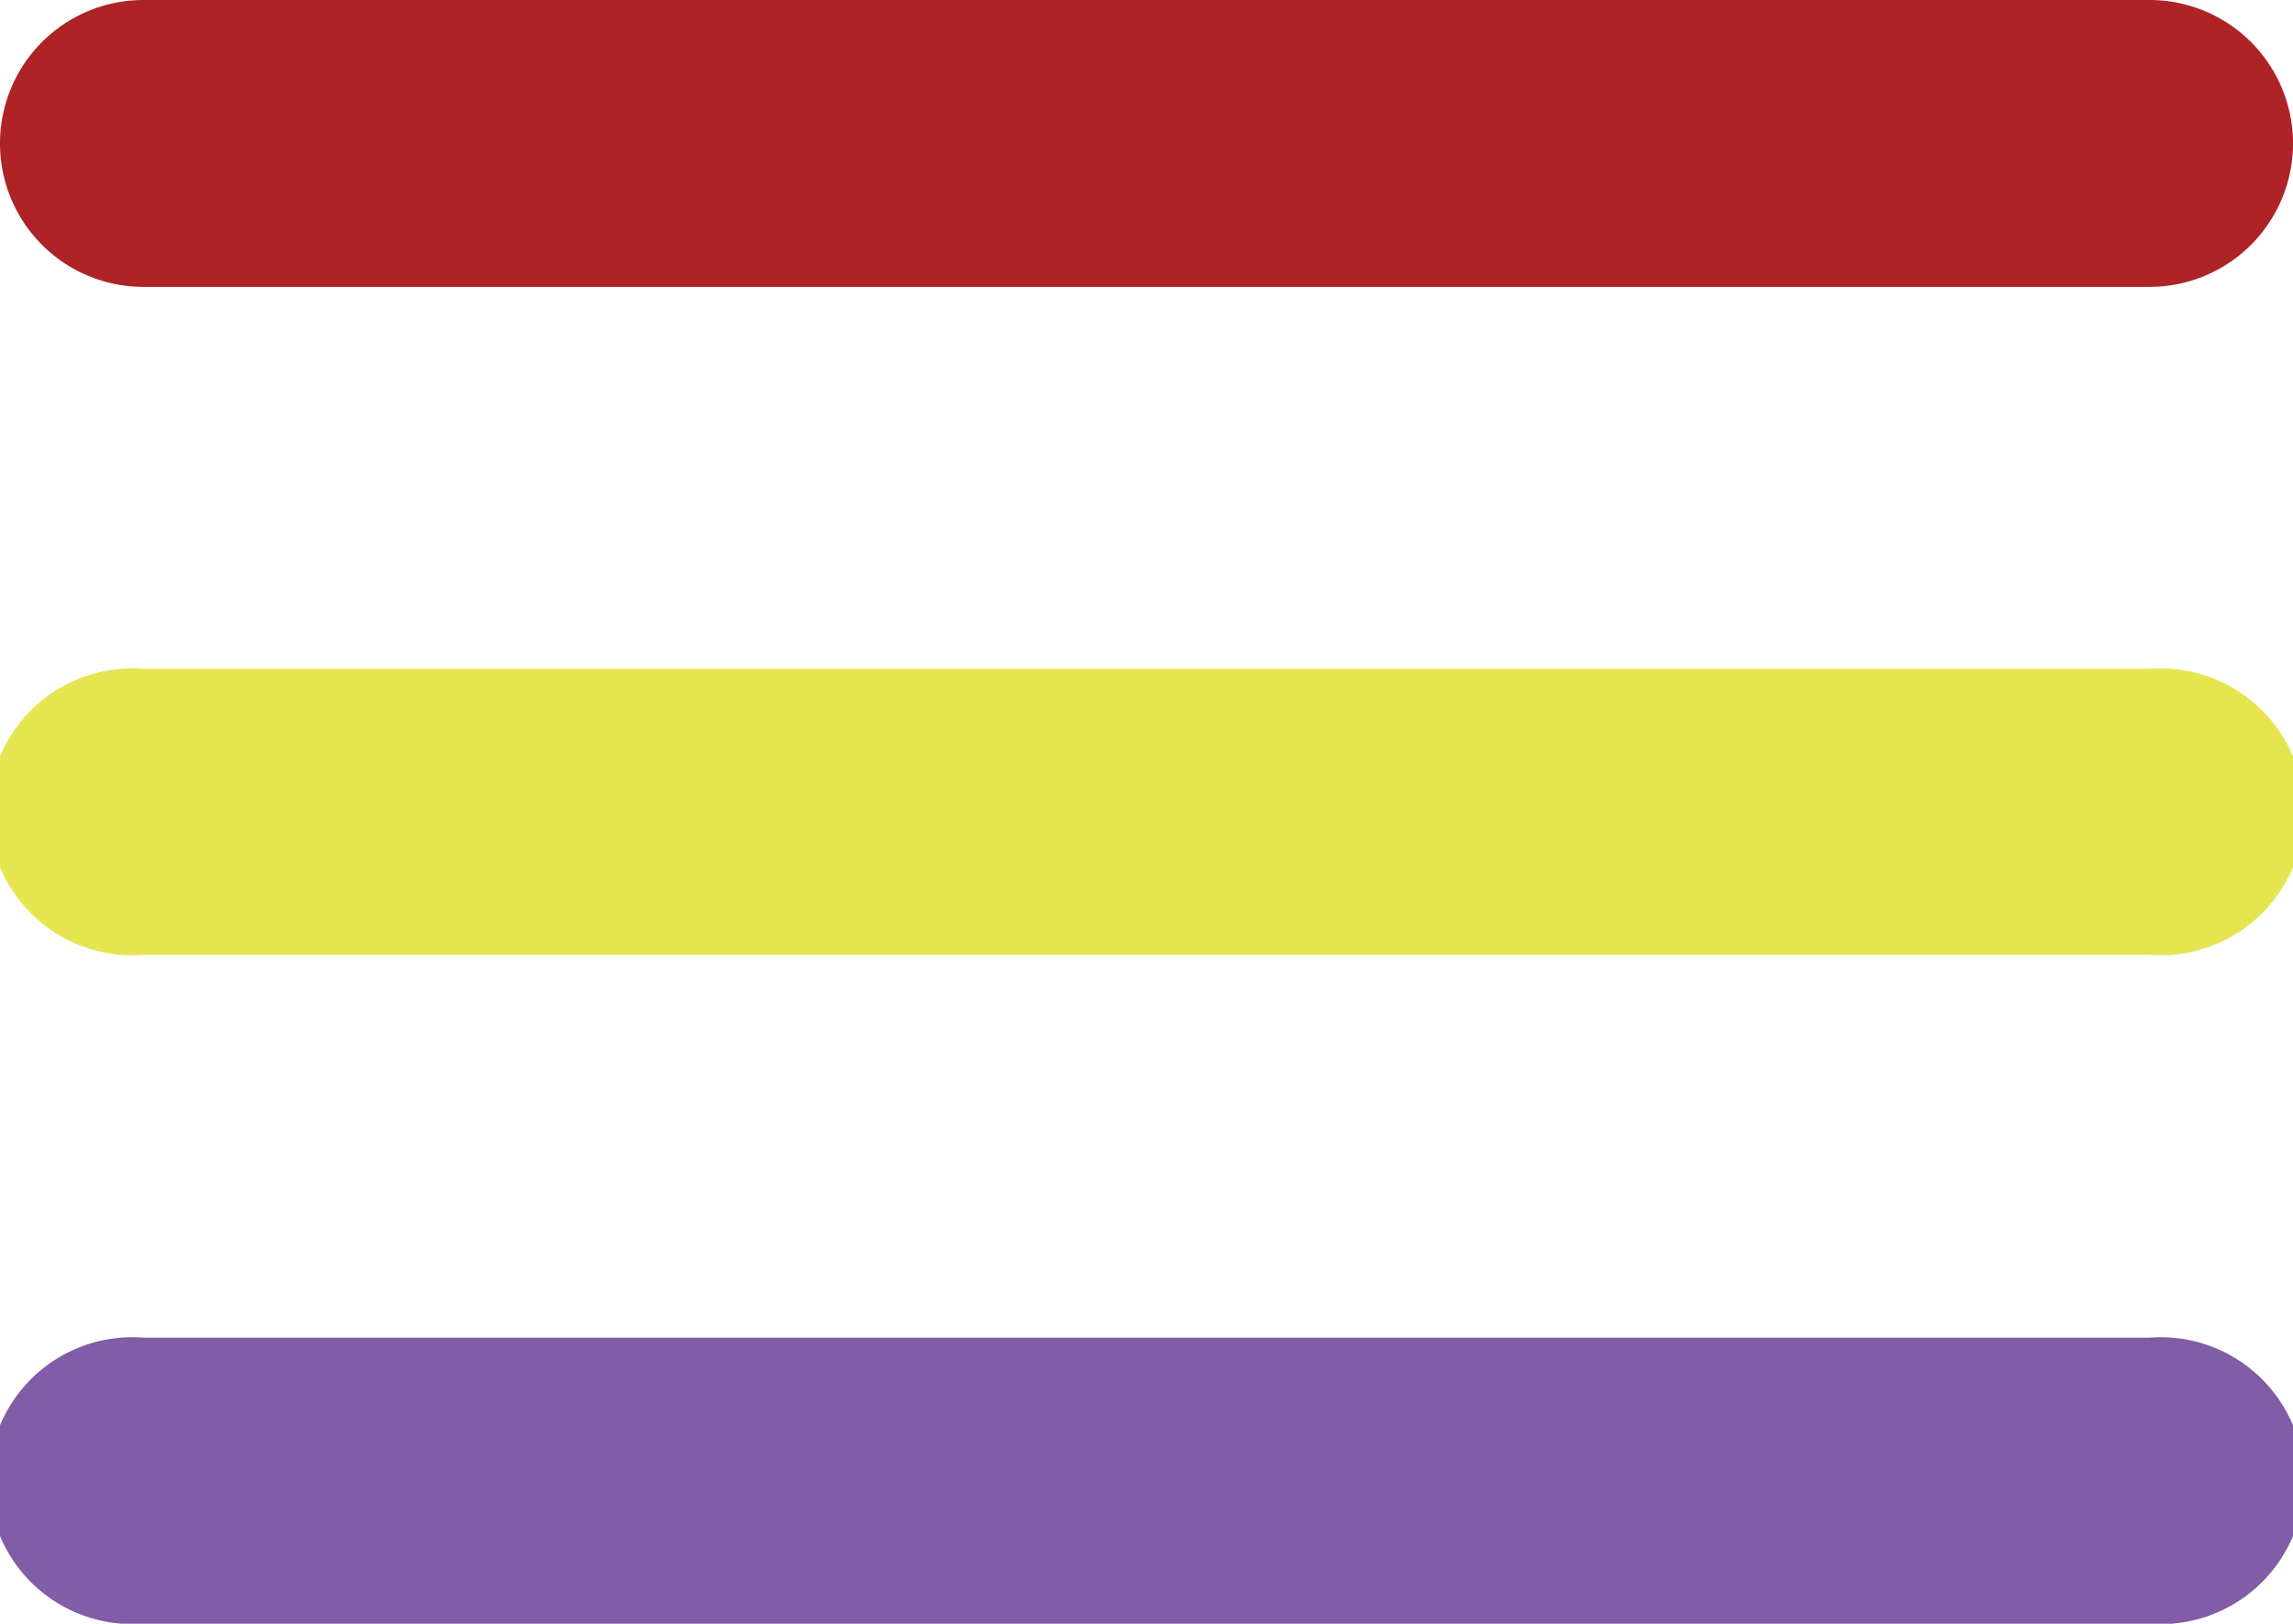 <svg xmlns="http://www.w3.org/2000/svg" viewBox="0 0 26.53 18.79"><defs><style>.cls-1{fill:#e5e550;}.cls-2{fill:#af2225;}.cls-3{fill:#805da6;}</style></defs><g id="Camada_2" data-name="Camada 2"><g id="Coisas"><path class="cls-1" d="M24.87,7.74H1.66a1.66,1.66,0,1,0,0,3.31H24.87a1.66,1.66,0,1,0,0-3.31Z"/><path class="cls-2" d="M1.66,3.32H24.87a1.66,1.66,0,1,0,0-3.32H1.66a1.66,1.66,0,0,0,0,3.32Z"/><path class="cls-3" d="M24.87,15.48H1.66a1.66,1.66,0,1,0,0,3.31H24.87a1.66,1.66,0,1,0,0-3.31Z"/></g></g></svg>
